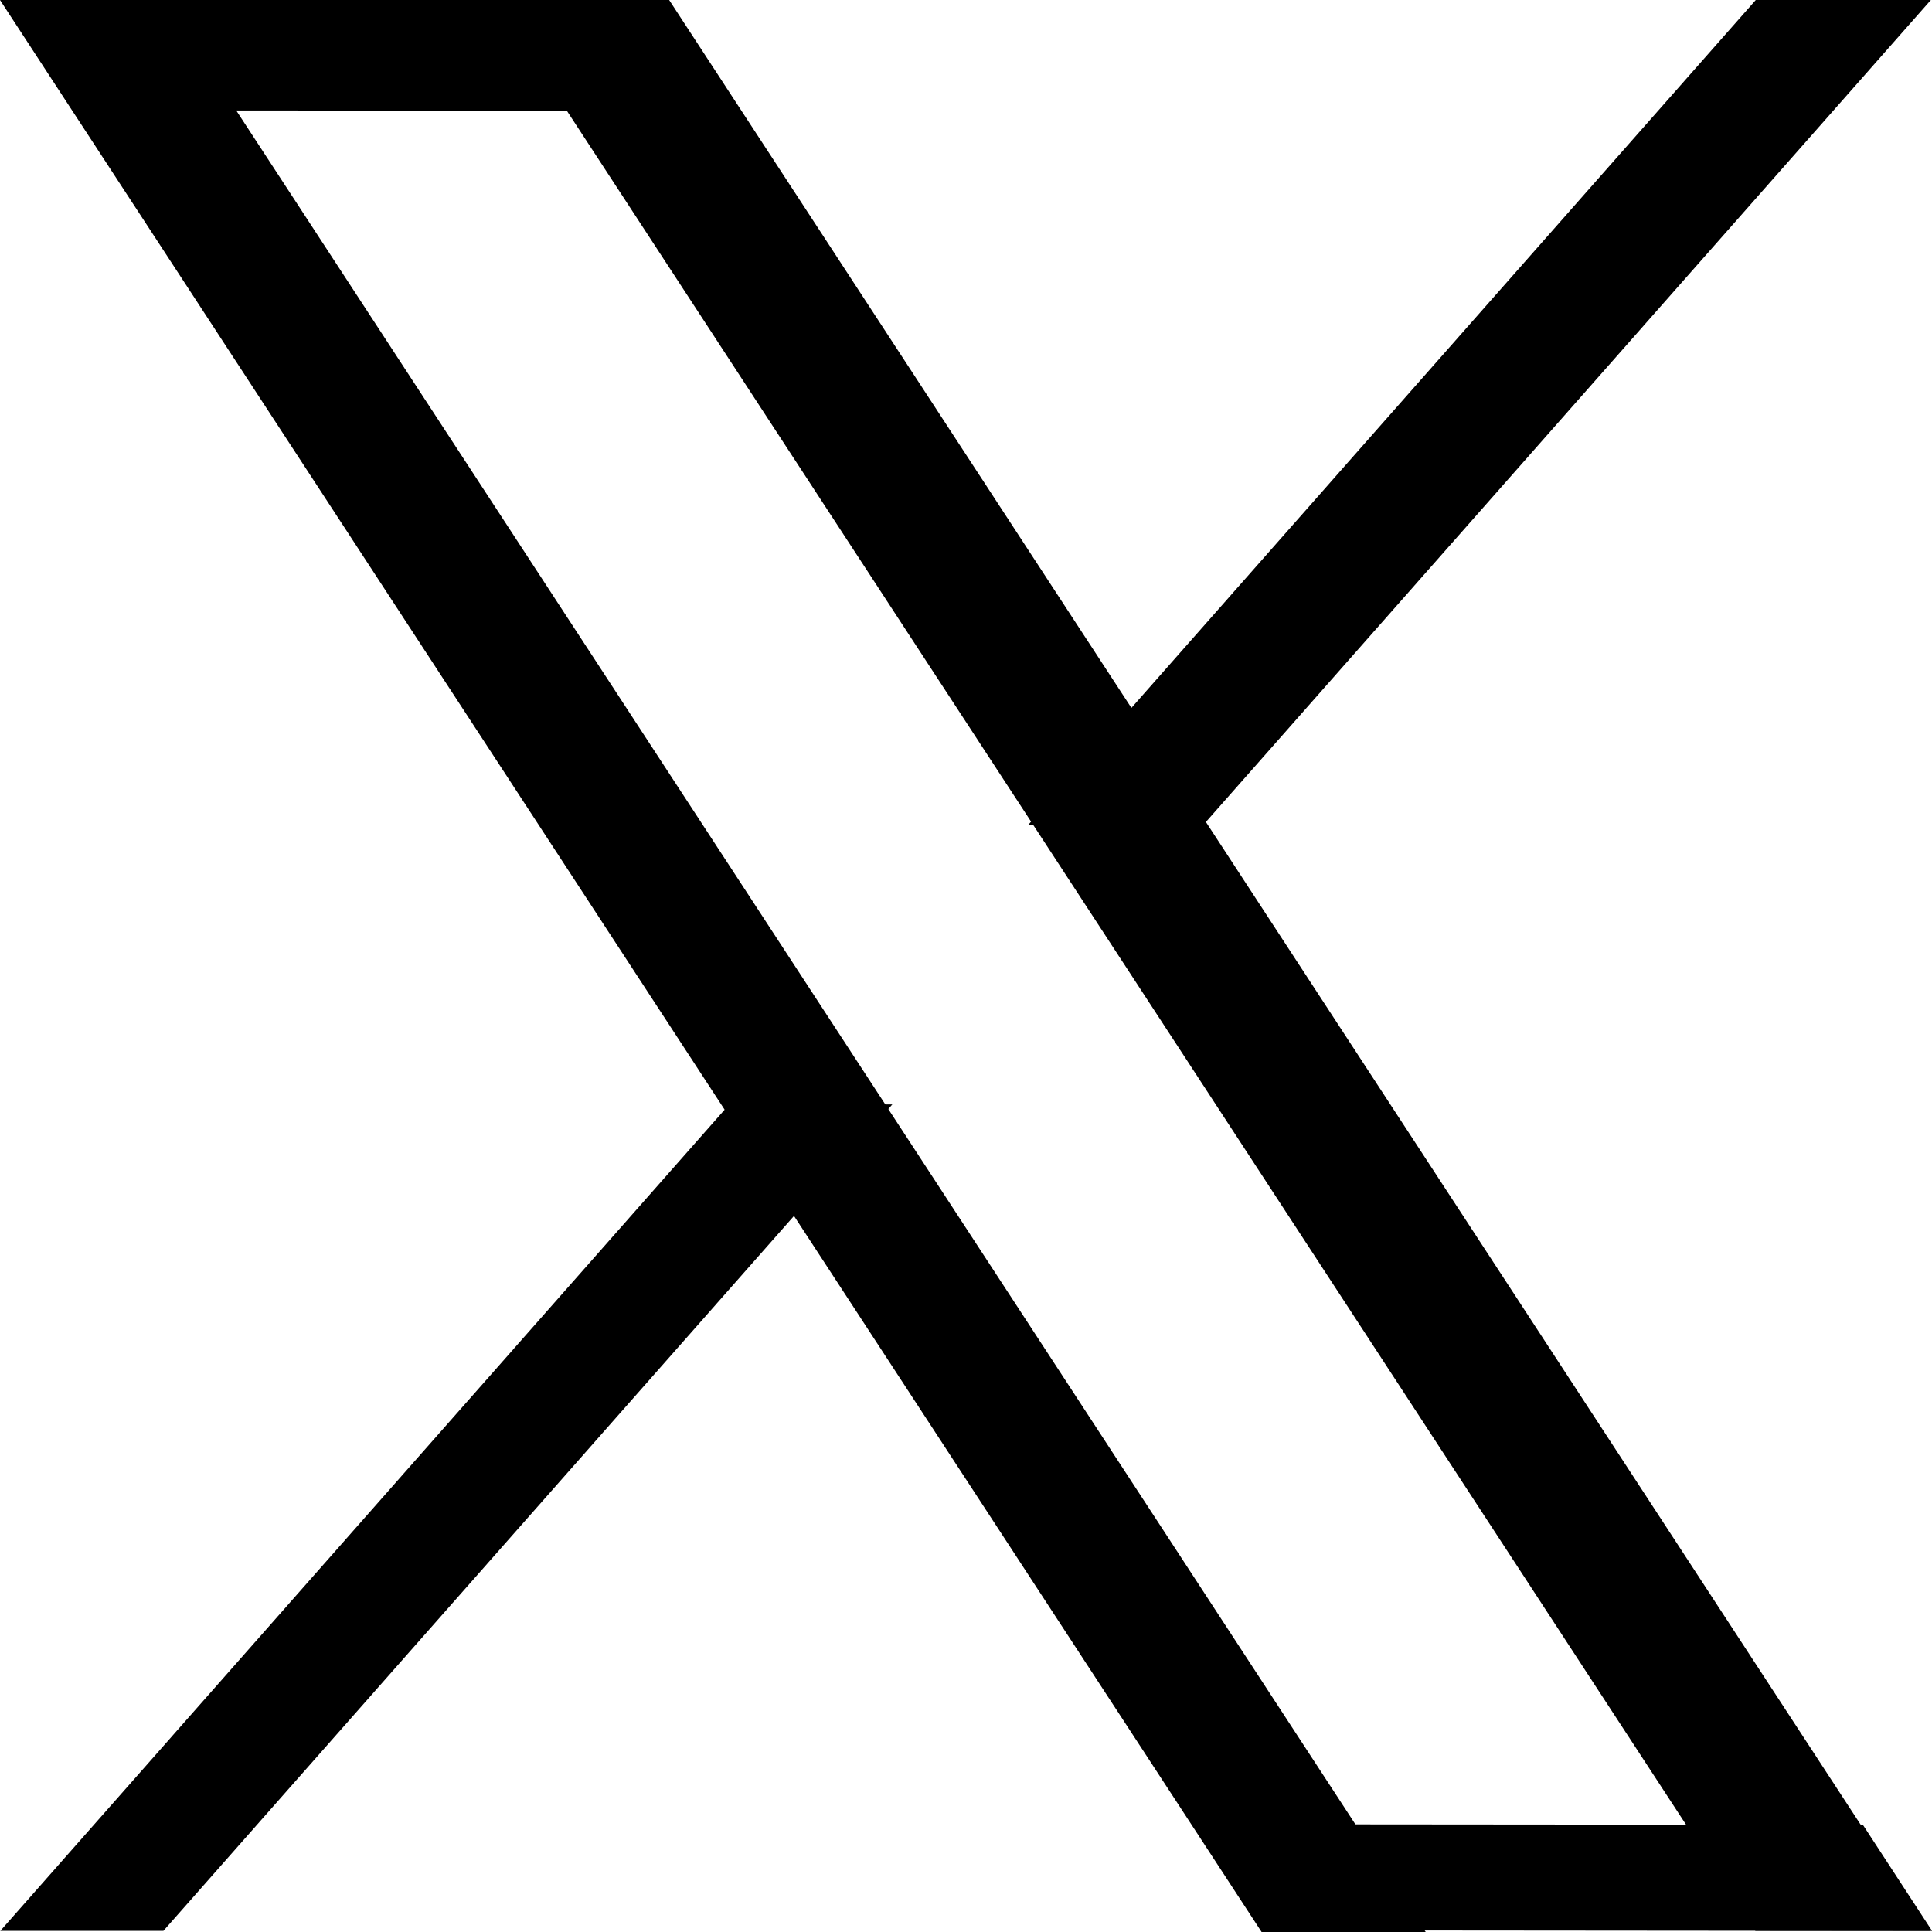 <svg class="icon" viewBox="0 0 500 500" xmlns="http://www.w3.org/2000/svg">
    <rect x="138.617" width="42.204" height="213.887" style=" stroke-width: 0px;" transform="matrix(1, 0, -0.882, 1, 50.115, 285.826)"/>
    <rect x="148.849" width="45.319" height="213.426" style=" stroke-width: 0px;" transform="matrix(1, 0, -0.882, 1, 305.544, 0)"/>
    <rect x="148.427" width="45.191" height="500" style=" stroke-width: 0px;" transform="matrix(1, 0, 0.653, 1, -20.63, -0.288)"/>
    <rect x="139.494" width="42.47" height="500" style=" stroke-width: 0px;" transform="matrix(1, 0, 0.653, 1, -139.494, 0)"/>
    <rect x="107.763" width="32.81" height="144.293" style=" stroke-width: 0px; transform-origin: 124.168px 72.147px;" transform="matrix(0.546, 0.837, -1.195, -0.001, 280.683, 413.772)"/>
    <rect x="113.175" width="34.458" height="144.293" style=" stroke-width: 0px; transform-origin: 130.403px 72.147px;" transform="matrix(0.546, 0.837, -1.195, -0.001, -34.804, -57.952)"/>
</svg>
